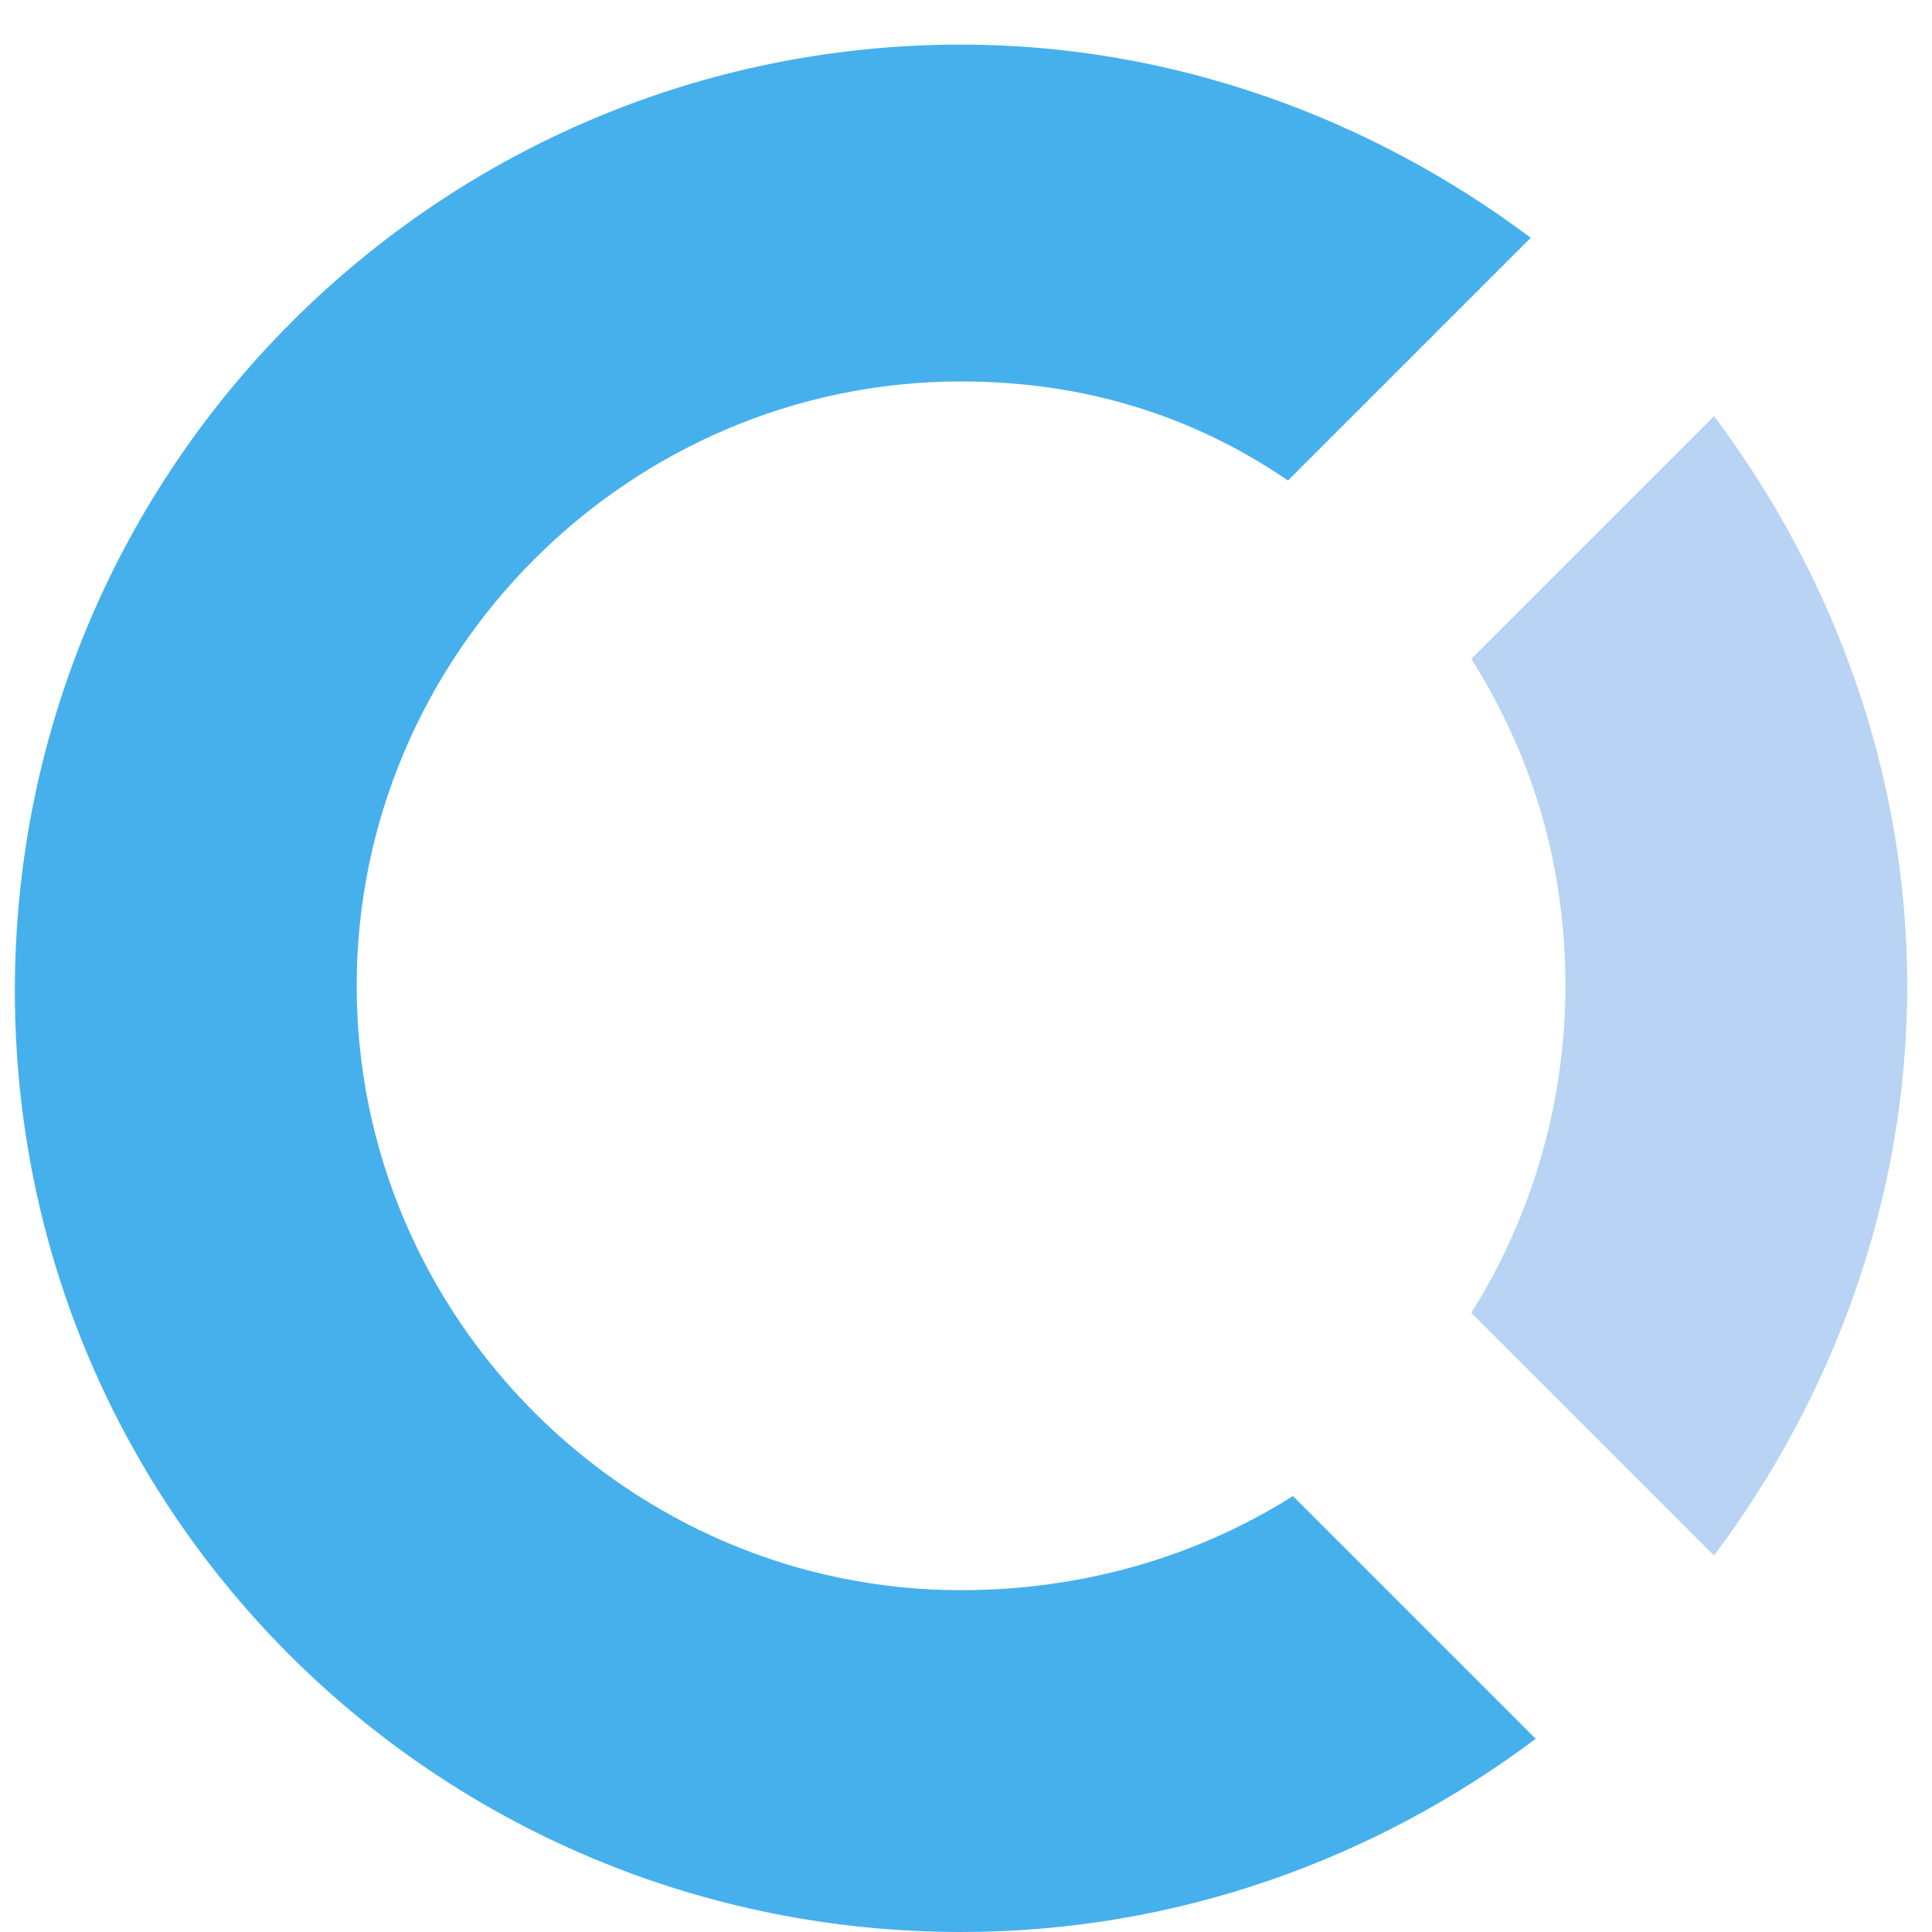 <svg xmlns="http://www.w3.org/2000/svg" xmlns:xlink="http://www.w3.org/1999/xlink" width="39" height="39" version="1.1" viewBox="0 0 39 39"><title>F41BE6DF-90FC-40C4-B22A-F0CAFA582A6D</title><desc>Created with sketchtool.</desc><g id="home" fill="none" fill-rule="evenodd" stroke="none" stroke-width="1"><g id="HOME" transform="translate(-20, -15)"><g id="::-loged-in" transform="translate(0, 5)"><g id="icon" transform="translate(20, 10)"><g id="::-icon"><path id="Shape" fill="#B8D3F4" d="M31.6,19.9 C31.6,22.3 30.9,24.6 29.7,26.5 L34.6,31.4 C37,28.2 38.5,24.2 38.5,19.9 C38.5,15.6 37,11.6 34.6,8.4 L29.7,13.3 C30.9,15.2 31.6,17.4 31.6,19.9 L31.6,19.9 Z"/><path id="Shape" fill="#46B0ED" d="M19.4,32.1 C12.7,32.1 7.2,26.6 7.2,19.9 C7.2,13.2 12.7,7.7 19.4,7.7 C21.9,7.7 24.1,8.4 26,9.7 L30.9,4.8 C27.7,2.4 23.7,0.9 19.4,0.9 C8.9,0.9 0.3,9.4 0.3,20 C0.3,30.6 8.9,39 19.4,39 C23.8,39 27.8,37.5 31,35.1 L26.1,30.2 C24.2,31.4 21.9,32.1 19.4,32.1 L19.4,32.1 Z"/></g></g></g></g></g></svg>